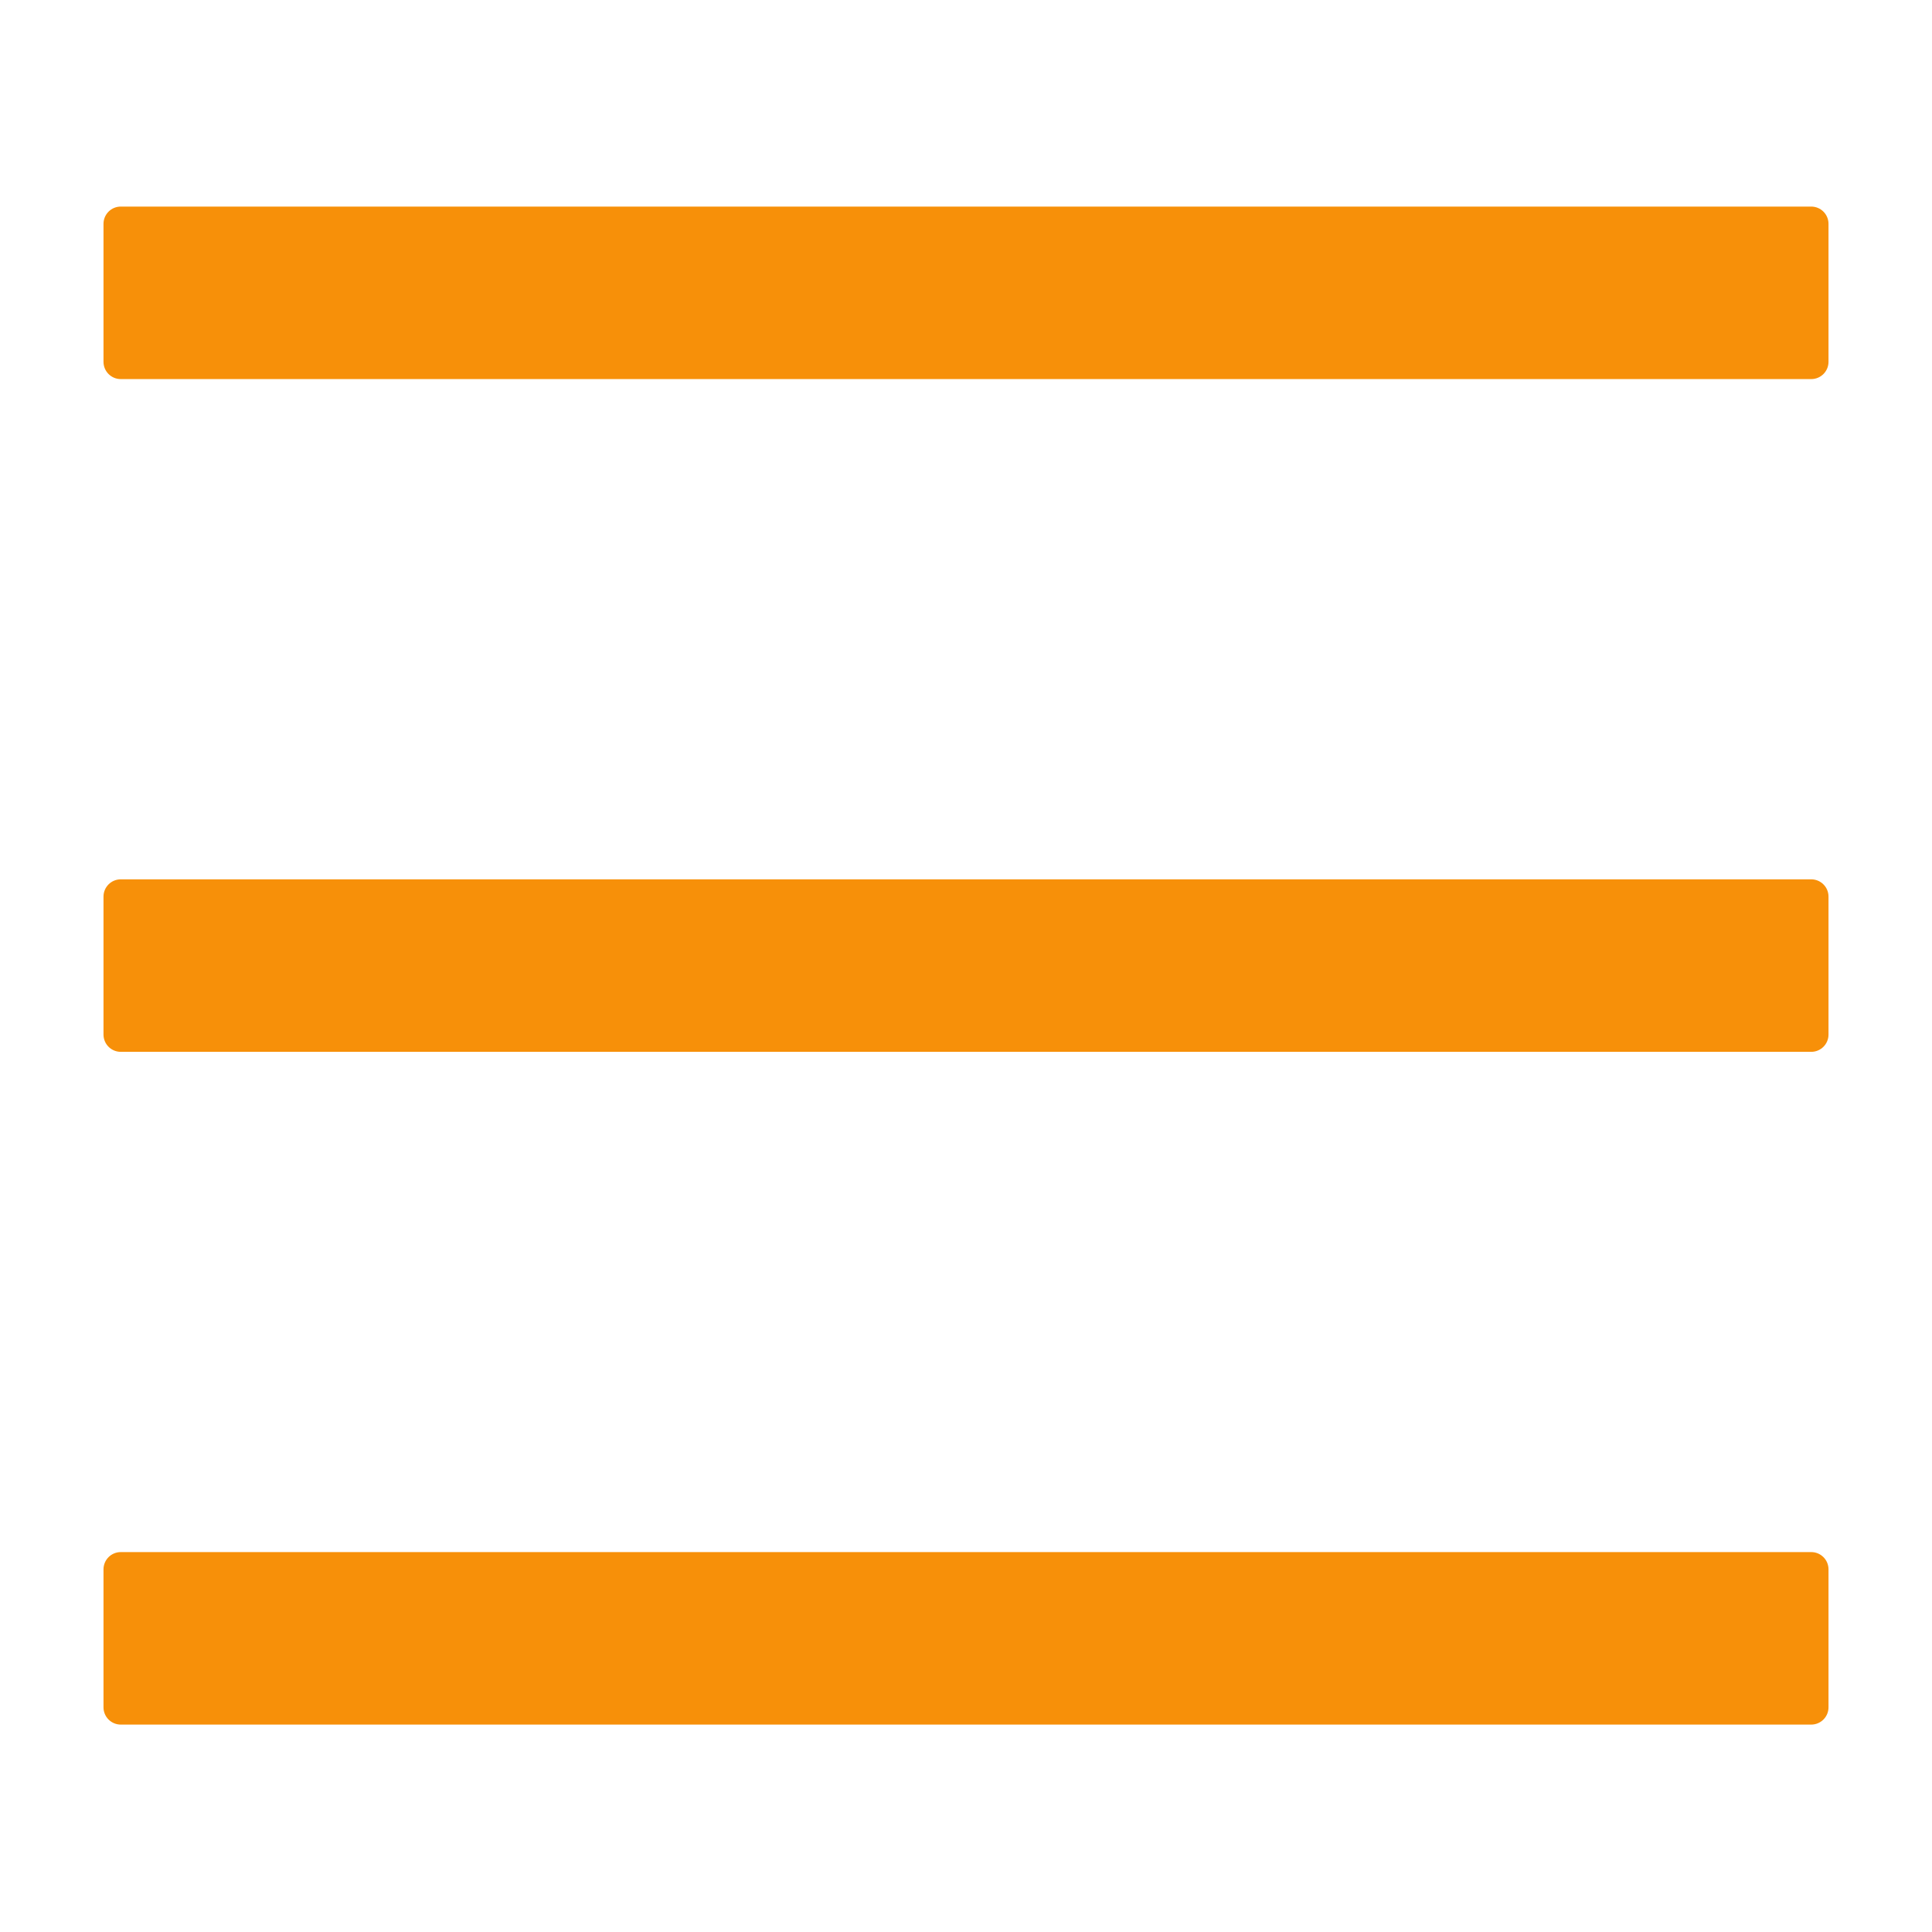 <svg width="14" height="14" viewBox="0 0 14 14" fill="none" xmlns="http://www.w3.org/2000/svg">
<path d="M13.125 1.497H0.875C0.806 1.497 0.75 1.553 0.75 1.622V2.622C0.75 2.691 0.806 2.747 0.875 2.747H13.125C13.194 2.747 13.25 2.691 13.25 2.622V1.622C13.25 1.553 13.194 1.497 13.125 1.497ZM13.125 11.247H0.875C0.806 11.247 0.75 11.303 0.75 11.372V12.372C0.75 12.441 0.806 12.497 0.875 12.497H13.125C13.194 12.497 13.25 12.441 13.25 12.372V11.372C13.25 11.303 13.194 11.247 13.125 11.247ZM13.125 6.372H0.875C0.806 6.372 0.75 6.428 0.75 6.497V7.497C0.75 7.566 0.806 7.622 0.875 7.622H13.125C13.194 7.622 13.25 7.566 13.25 7.497V6.497C13.25 6.428 13.194 6.372 13.125 6.372Z" fill="#F79009"/>
</svg>
